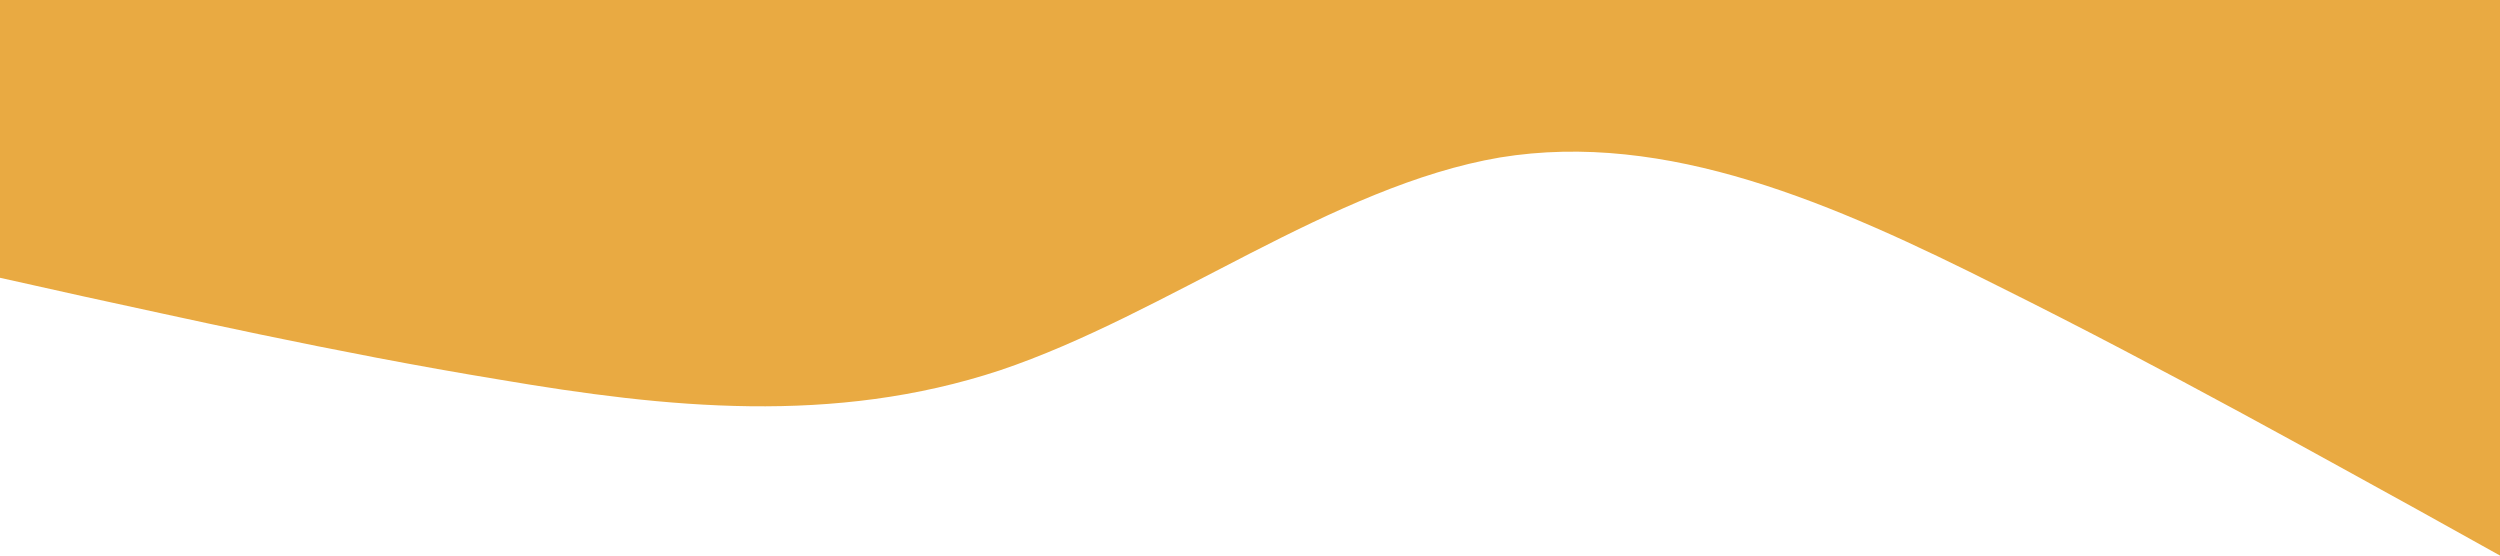 <?xml version="1.0" standalone="no"?><svg xmlns="http://www.w3.org/2000/svg" viewBox="0 0 1440 320"><path fill="#e9aa42" fill-opacity="1" d="M0,160L48,170.7C96,181,192,203,288,218.7C384,235,480,245,576,213.3C672,181,768,107,864,90.7C960,75,1056,117,1152,165.3C1248,213,1344,267,1392,293.3L1440,320L1440,0L1392,0C1344,0,1248,0,1152,0C1056,0,960,0,864,0C768,0,672,0,576,0C480,0,384,0,288,0C192,0,96,0,48,0L0,0Z"></path></svg>